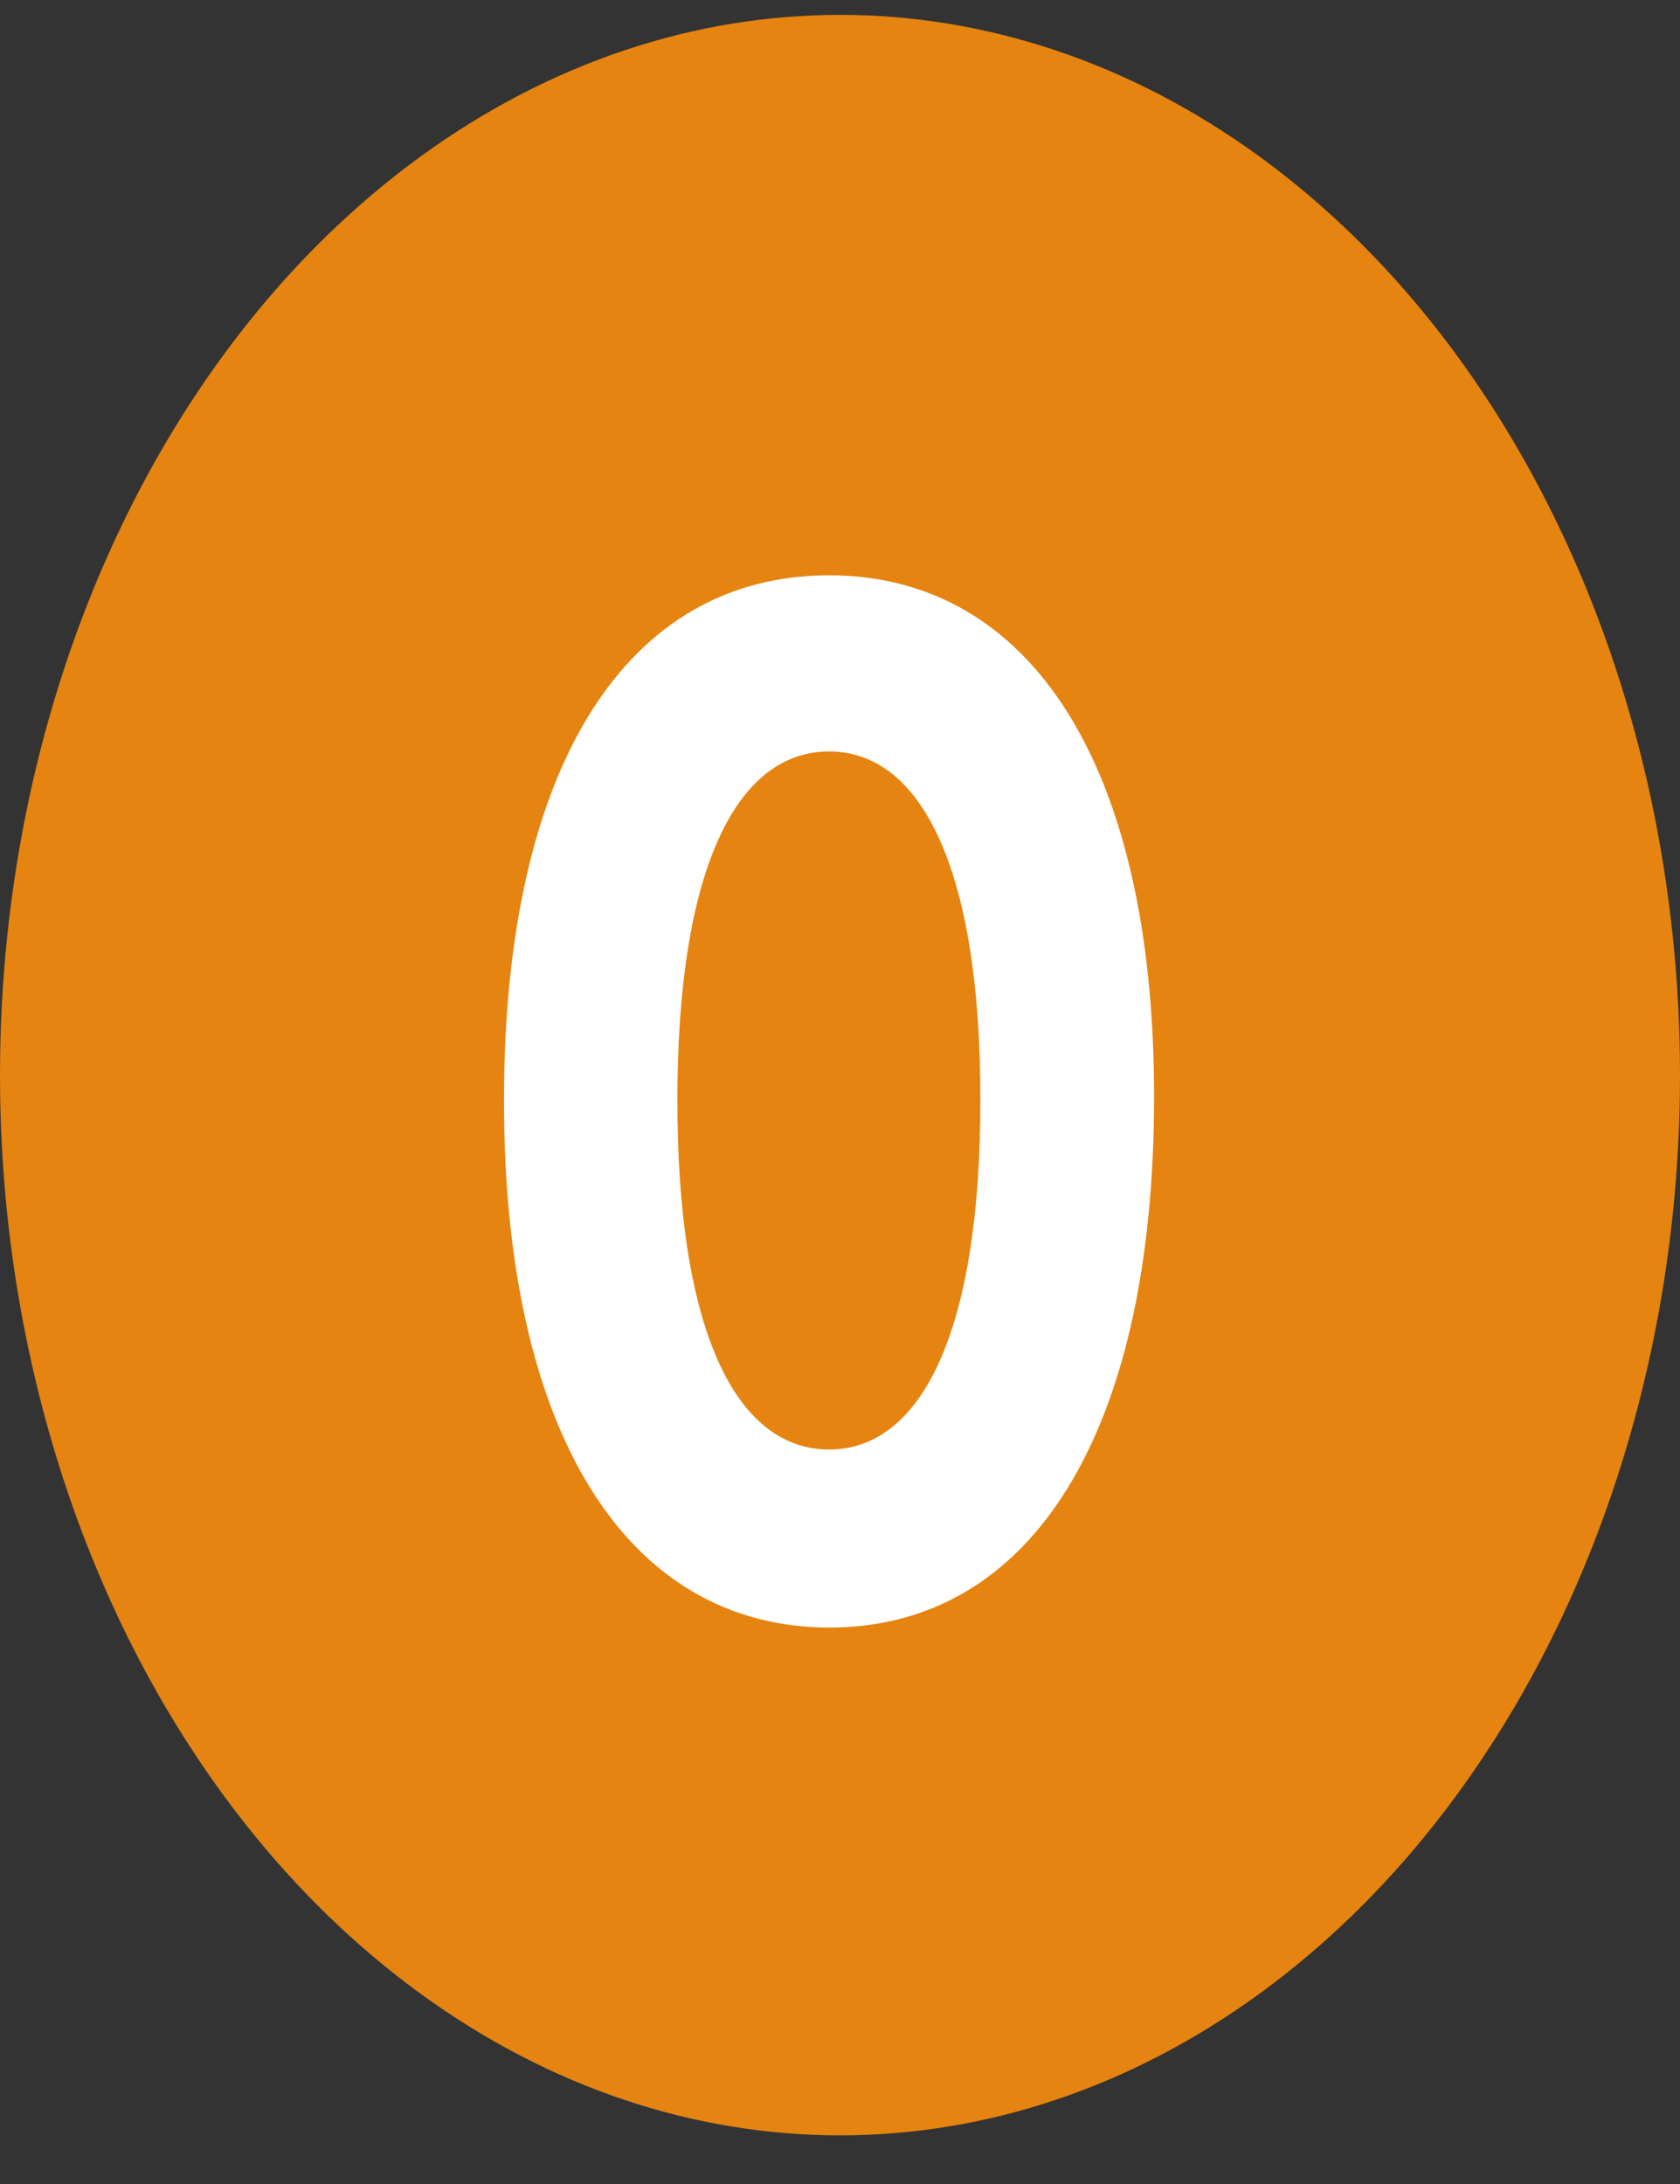 <svg width="20" height="26" viewBox="0 0 20 26" fill="none" xmlns="http://www.w3.org/2000/svg">
<rect x="0" y="0" width="20" height="26" fill="#333333" stroke="none"/>
<ellipse cx="10" cy="12.799" rx="10" ry="12.622" fill="#E58411"/>
<path d="M9.87 19.376C12.28 19.376 13.735 17.061 13.739 13.074C13.744 9.117 12.27 6.849 9.87 6.849C7.465 6.849 6.005 9.111 6 13.074C5.991 17.049 7.455 19.37 9.87 19.376ZM9.87 17.256C8.77 17.256 8.059 15.862 8.064 13.074C8.068 10.328 8.775 8.946 9.87 8.946C10.96 8.946 11.671 10.328 11.671 13.074C11.676 15.862 10.965 17.256 9.87 17.256Z" fill="white"/>
</svg>
